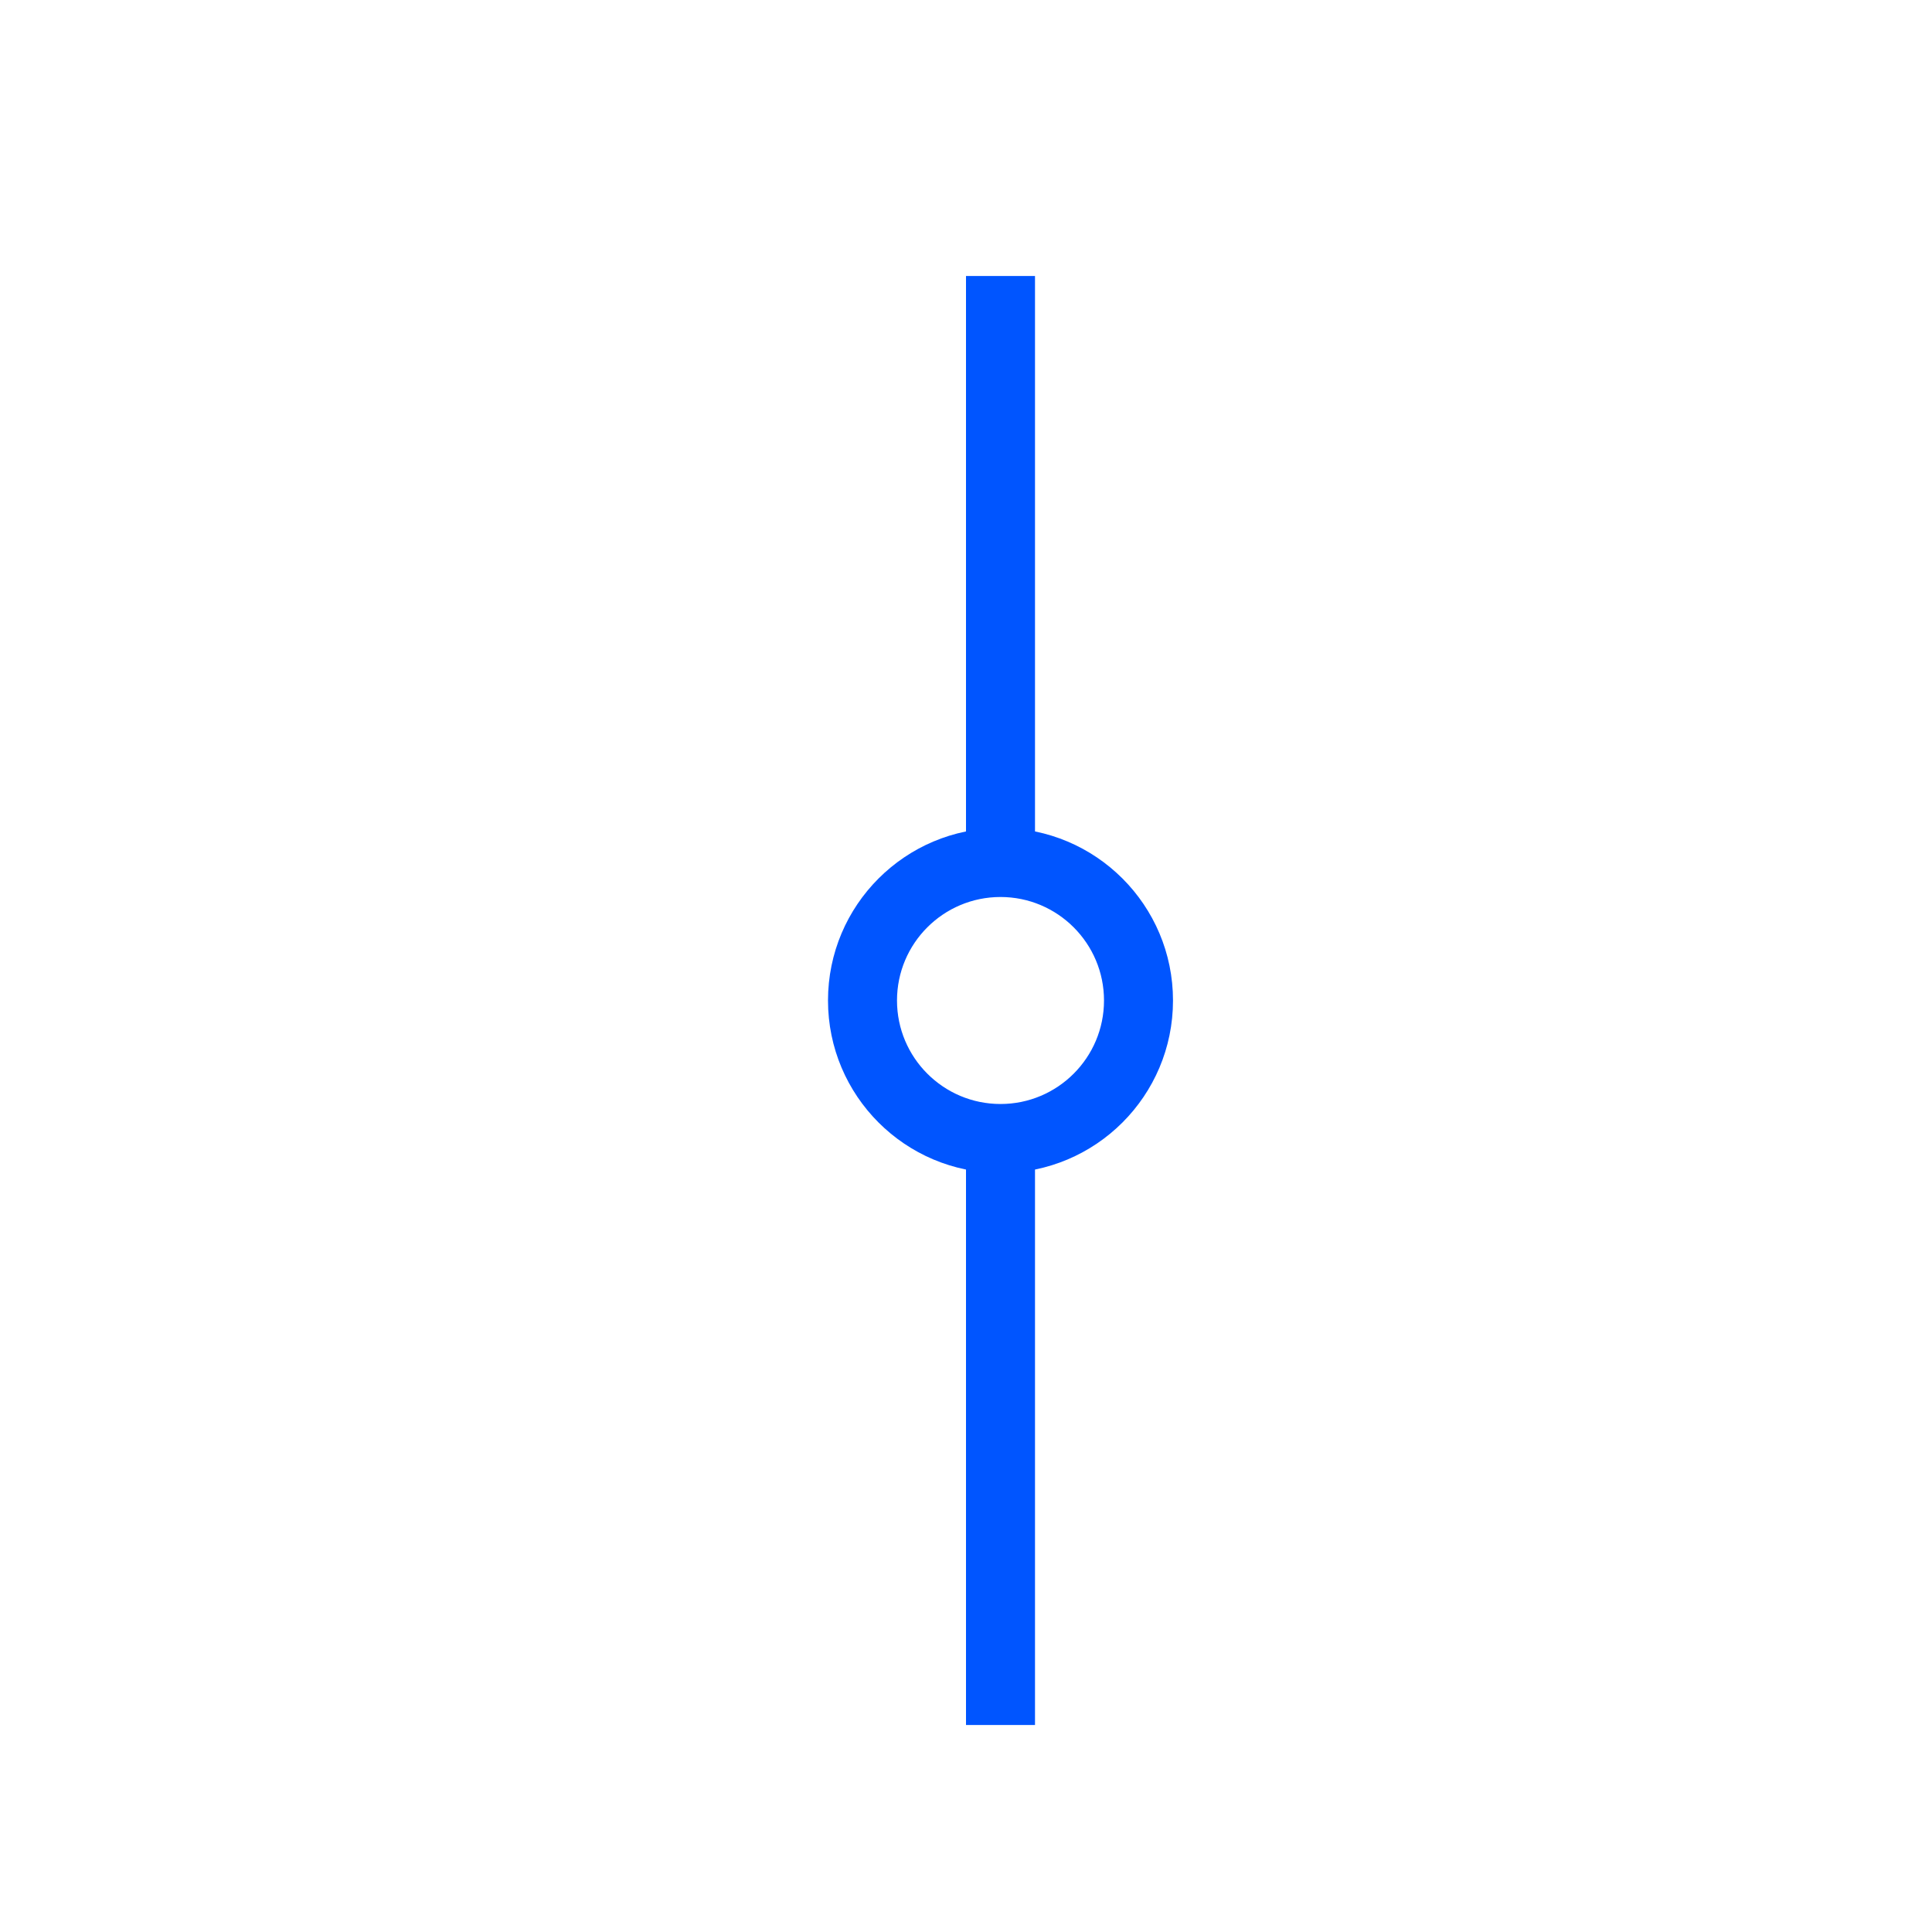 <ns0:svg xmlns:ns0="http://www.w3.org/2000/svg" viewBox="0 0 28 28" width="28" height="28"><ns0:g fill="#0055ff" fill-rule="nonzero"><ns0:path d="M15 12.5v-8.5h-1v8.5zM14 16.5v8.5h1v-8.5z" /><ns0:path d="M14.5 16c.828 0 1.5-.672 1.5-1.5s-.672-1.5-1.5-1.5-1.5.672-1.5 1.5.672 1.5 1.5 1.5zm0 1c-1.381 0-2.5-1.119-2.5-2.5s1.119-2.5 2.5-2.5 2.5 1.119 2.5 2.5-1.119 2.5-2.5 2.5z" /></ns0:g></ns0:svg>
